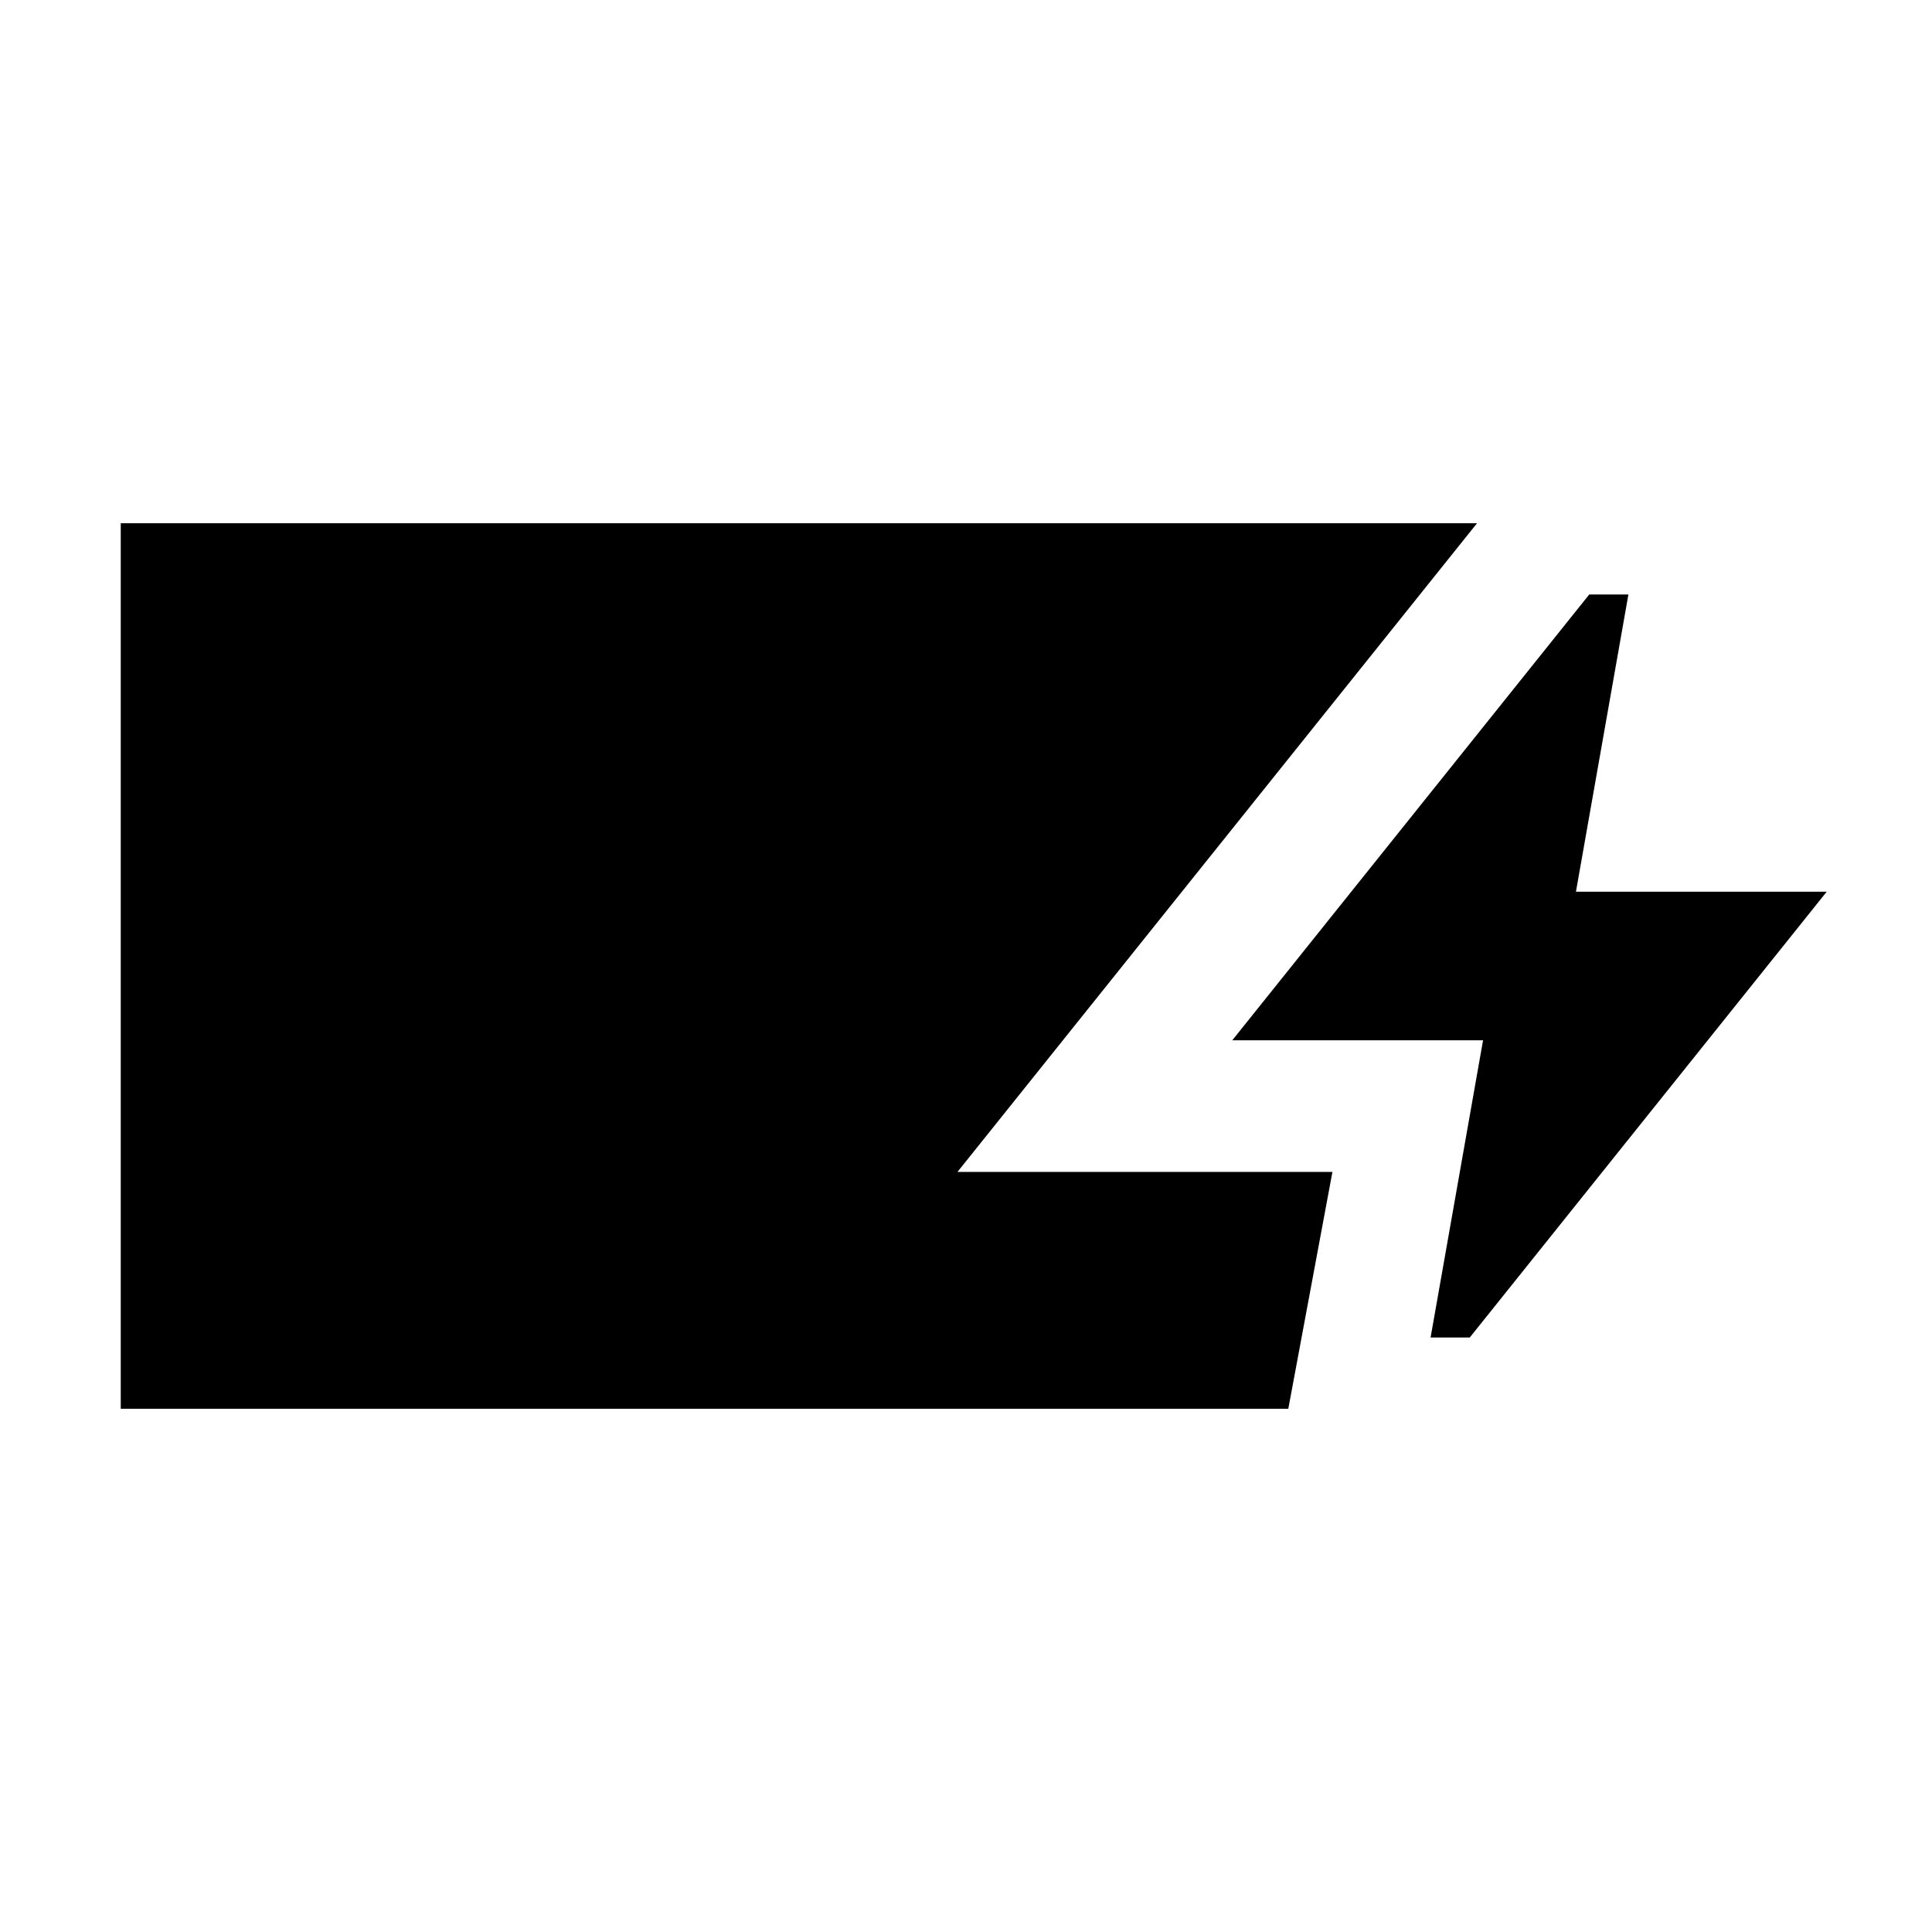 <svg xmlns="http://www.w3.org/2000/svg" width="48" height="48" viewBox="0 -960 960 960"><path d="M60-260v-440h673.92L475.77-377.69h186.31L640.15-260H60Zm650.85-35.39 26.07-147.69H612.31l177.38-221.53h19.46l-26.07 147.69h124.61L730.31-295.39h-19.46Z"/></svg>
